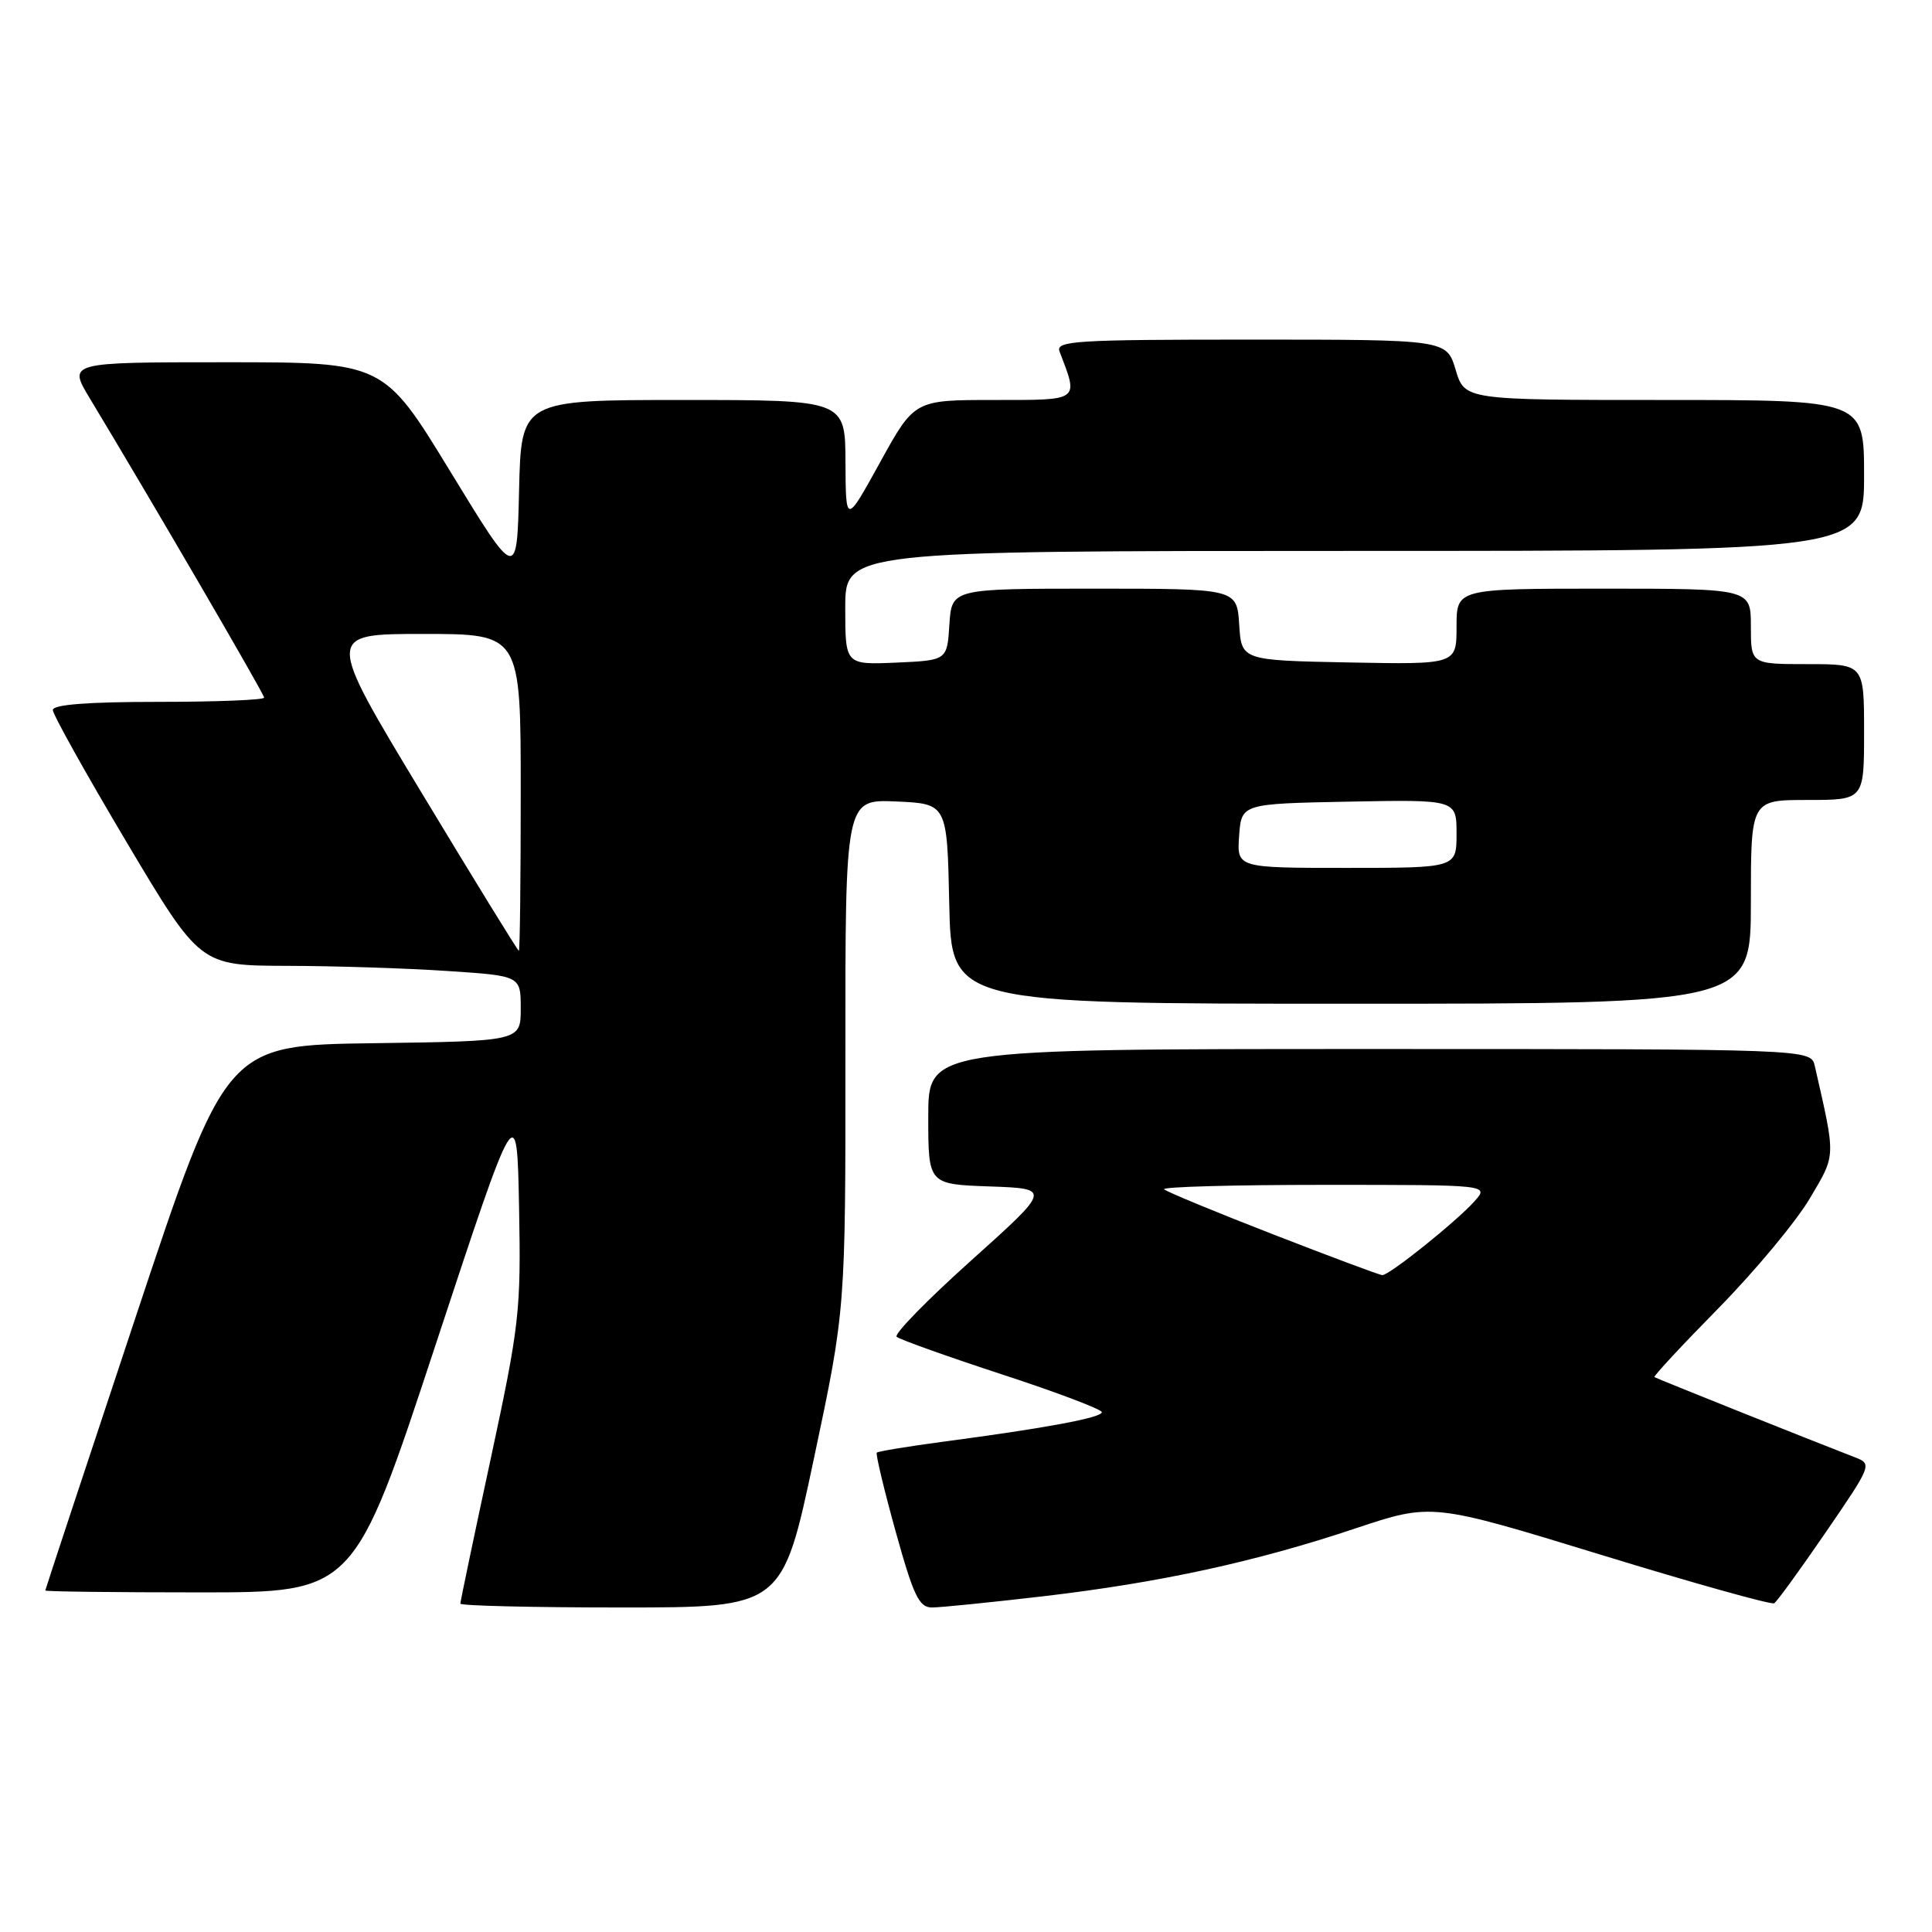 <?xml version="1.0" encoding="UTF-8" standalone="no"?>
<!DOCTYPE svg PUBLIC "-//W3C//DTD SVG 1.1//EN" "http://www.w3.org/Graphics/SVG/1.1/DTD/svg11.dtd" >
<svg xmlns="http://www.w3.org/2000/svg" xmlns:xlink="http://www.w3.org/1999/xlink" version="1.1" viewBox="0 0 256 256">
 <g >
 <path fill="currentColor"
d=" M 107.85 193.25 C 112.04 173.50 112.04 173.50 112.02 139.70 C 112.00 105.91 112.00 105.91 118.75 106.20 C 125.50 106.50 125.50 106.50 125.78 119.75 C 126.06 133.00 126.06 133.00 179.03 133.00 C 232.00 133.00 232.00 133.00 232.00 119.50 C 232.00 106.00 232.00 106.00 239.50 106.00 C 247.00 106.00 247.00 106.00 247.00 97.00 C 247.00 88.00 247.00 88.00 239.50 88.00 C 232.00 88.00 232.00 88.00 232.00 83.00 C 232.00 78.00 232.00 78.00 212.50 78.00 C 193.00 78.00 193.00 78.00 193.00 83.03 C 193.00 88.05 193.00 88.05 178.75 87.78 C 164.50 87.50 164.50 87.50 164.20 82.75 C 163.89 78.00 163.89 78.00 145.00 78.00 C 126.11 78.00 126.11 78.00 125.80 82.75 C 125.50 87.50 125.50 87.50 118.75 87.80 C 112.00 88.09 112.00 88.09 112.00 80.55 C 112.00 73.00 112.00 73.00 179.50 73.00 C 247.00 73.00 247.00 73.00 247.00 63.00 C 247.00 53.00 247.00 53.00 220.54 53.00 C 194.08 53.00 194.08 53.00 192.88 49.00 C 191.68 45.00 191.68 45.00 165.73 45.00 C 142.41 45.00 139.85 45.16 140.40 46.59 C 142.93 53.20 143.21 53.00 131.69 53.00 C 121.17 53.00 121.17 53.00 116.62 61.25 C 112.07 69.50 112.07 69.50 112.03 61.25 C 112.00 53.00 112.00 53.00 90.53 53.00 C 69.06 53.00 69.06 53.00 68.78 64.98 C 68.50 76.95 68.50 76.95 59.67 62.48 C 50.84 48.00 50.84 48.00 29.93 48.00 C 9.02 48.00 9.02 48.00 11.88 52.75 C 20.15 66.46 35.00 91.95 35.00 92.44 C 35.00 92.75 28.70 93.00 21.00 93.00 C 11.66 93.00 7.00 93.36 7.00 94.08 C 7.00 94.67 11.39 102.53 16.75 111.55 C 26.50 127.94 26.50 127.94 38.00 127.98 C 44.33 127.99 53.89 128.30 59.25 128.66 C 69.00 129.30 69.00 129.30 69.00 133.63 C 69.00 137.96 69.00 137.96 49.48 138.23 C 29.95 138.50 29.95 138.50 17.98 174.50 C 11.40 194.30 6.01 210.61 6.00 210.75 C 6.00 210.89 15.20 211.00 26.45 211.00 C 46.91 211.00 46.91 211.00 57.70 178.25 C 68.50 145.50 68.50 145.50 68.78 160.02 C 69.04 173.75 68.83 175.56 65.03 193.26 C 62.81 203.55 61.00 212.21 61.00 212.49 C 61.00 212.77 70.60 213.00 82.33 213.00 C 103.67 213.00 103.67 213.00 107.85 193.25 Z  M 138.19 211.52 C 153.71 209.70 166.30 206.97 179.61 202.52 C 189.72 199.15 189.72 199.15 212.08 206.00 C 224.37 209.77 234.73 212.67 235.09 212.44 C 235.46 212.22 238.54 207.97 241.94 203.01 C 248.02 194.14 248.08 193.98 245.81 193.11 C 240.19 190.94 219.47 182.66 219.22 182.47 C 219.06 182.36 222.89 178.24 227.72 173.33 C 232.55 168.41 237.98 161.88 239.79 158.83 C 243.30 152.89 243.28 153.58 240.47 141.25 C 239.96 139.00 239.96 139.00 181.48 139.00 C 123.00 139.00 123.00 139.00 123.00 147.96 C 123.00 156.92 123.00 156.92 131.15 157.21 C 139.29 157.50 139.29 157.50 128.71 167.00 C 122.88 172.22 118.43 176.79 118.81 177.13 C 119.19 177.48 125.46 179.72 132.75 182.11 C 140.04 184.49 146.00 186.75 146.00 187.12 C 146.00 187.85 138.60 189.23 125.00 191.03 C 120.33 191.65 116.36 192.31 116.18 192.48 C 116.01 192.66 117.13 197.35 118.67 202.90 C 121.04 211.44 121.78 213.00 123.49 213.00 C 124.60 213.00 131.22 212.33 138.19 211.52 Z  M 55.83 104.99 C 43.16 84.00 43.16 84.00 56.08 84.00 C 69.00 84.00 69.00 84.00 69.00 105.00 C 69.00 116.55 68.89 126.00 68.75 125.99 C 68.61 125.99 62.80 116.54 55.83 104.99 Z  M 164.19 110.75 C 164.50 106.50 164.50 106.50 178.75 106.22 C 193.00 105.95 193.00 105.95 193.00 110.47 C 193.00 115.00 193.00 115.00 178.44 115.00 C 163.89 115.00 163.89 115.00 164.19 110.75 Z  M 168.67 163.55 C 161.07 160.60 154.58 157.91 154.25 157.59 C 153.93 157.26 163.49 157.00 175.49 157.00 C 197.31 157.00 197.31 157.00 195.40 159.15 C 193.04 161.81 184.06 169.01 183.16 168.96 C 182.80 168.95 176.28 166.51 168.67 163.55 Z "/>
</g>
</svg>